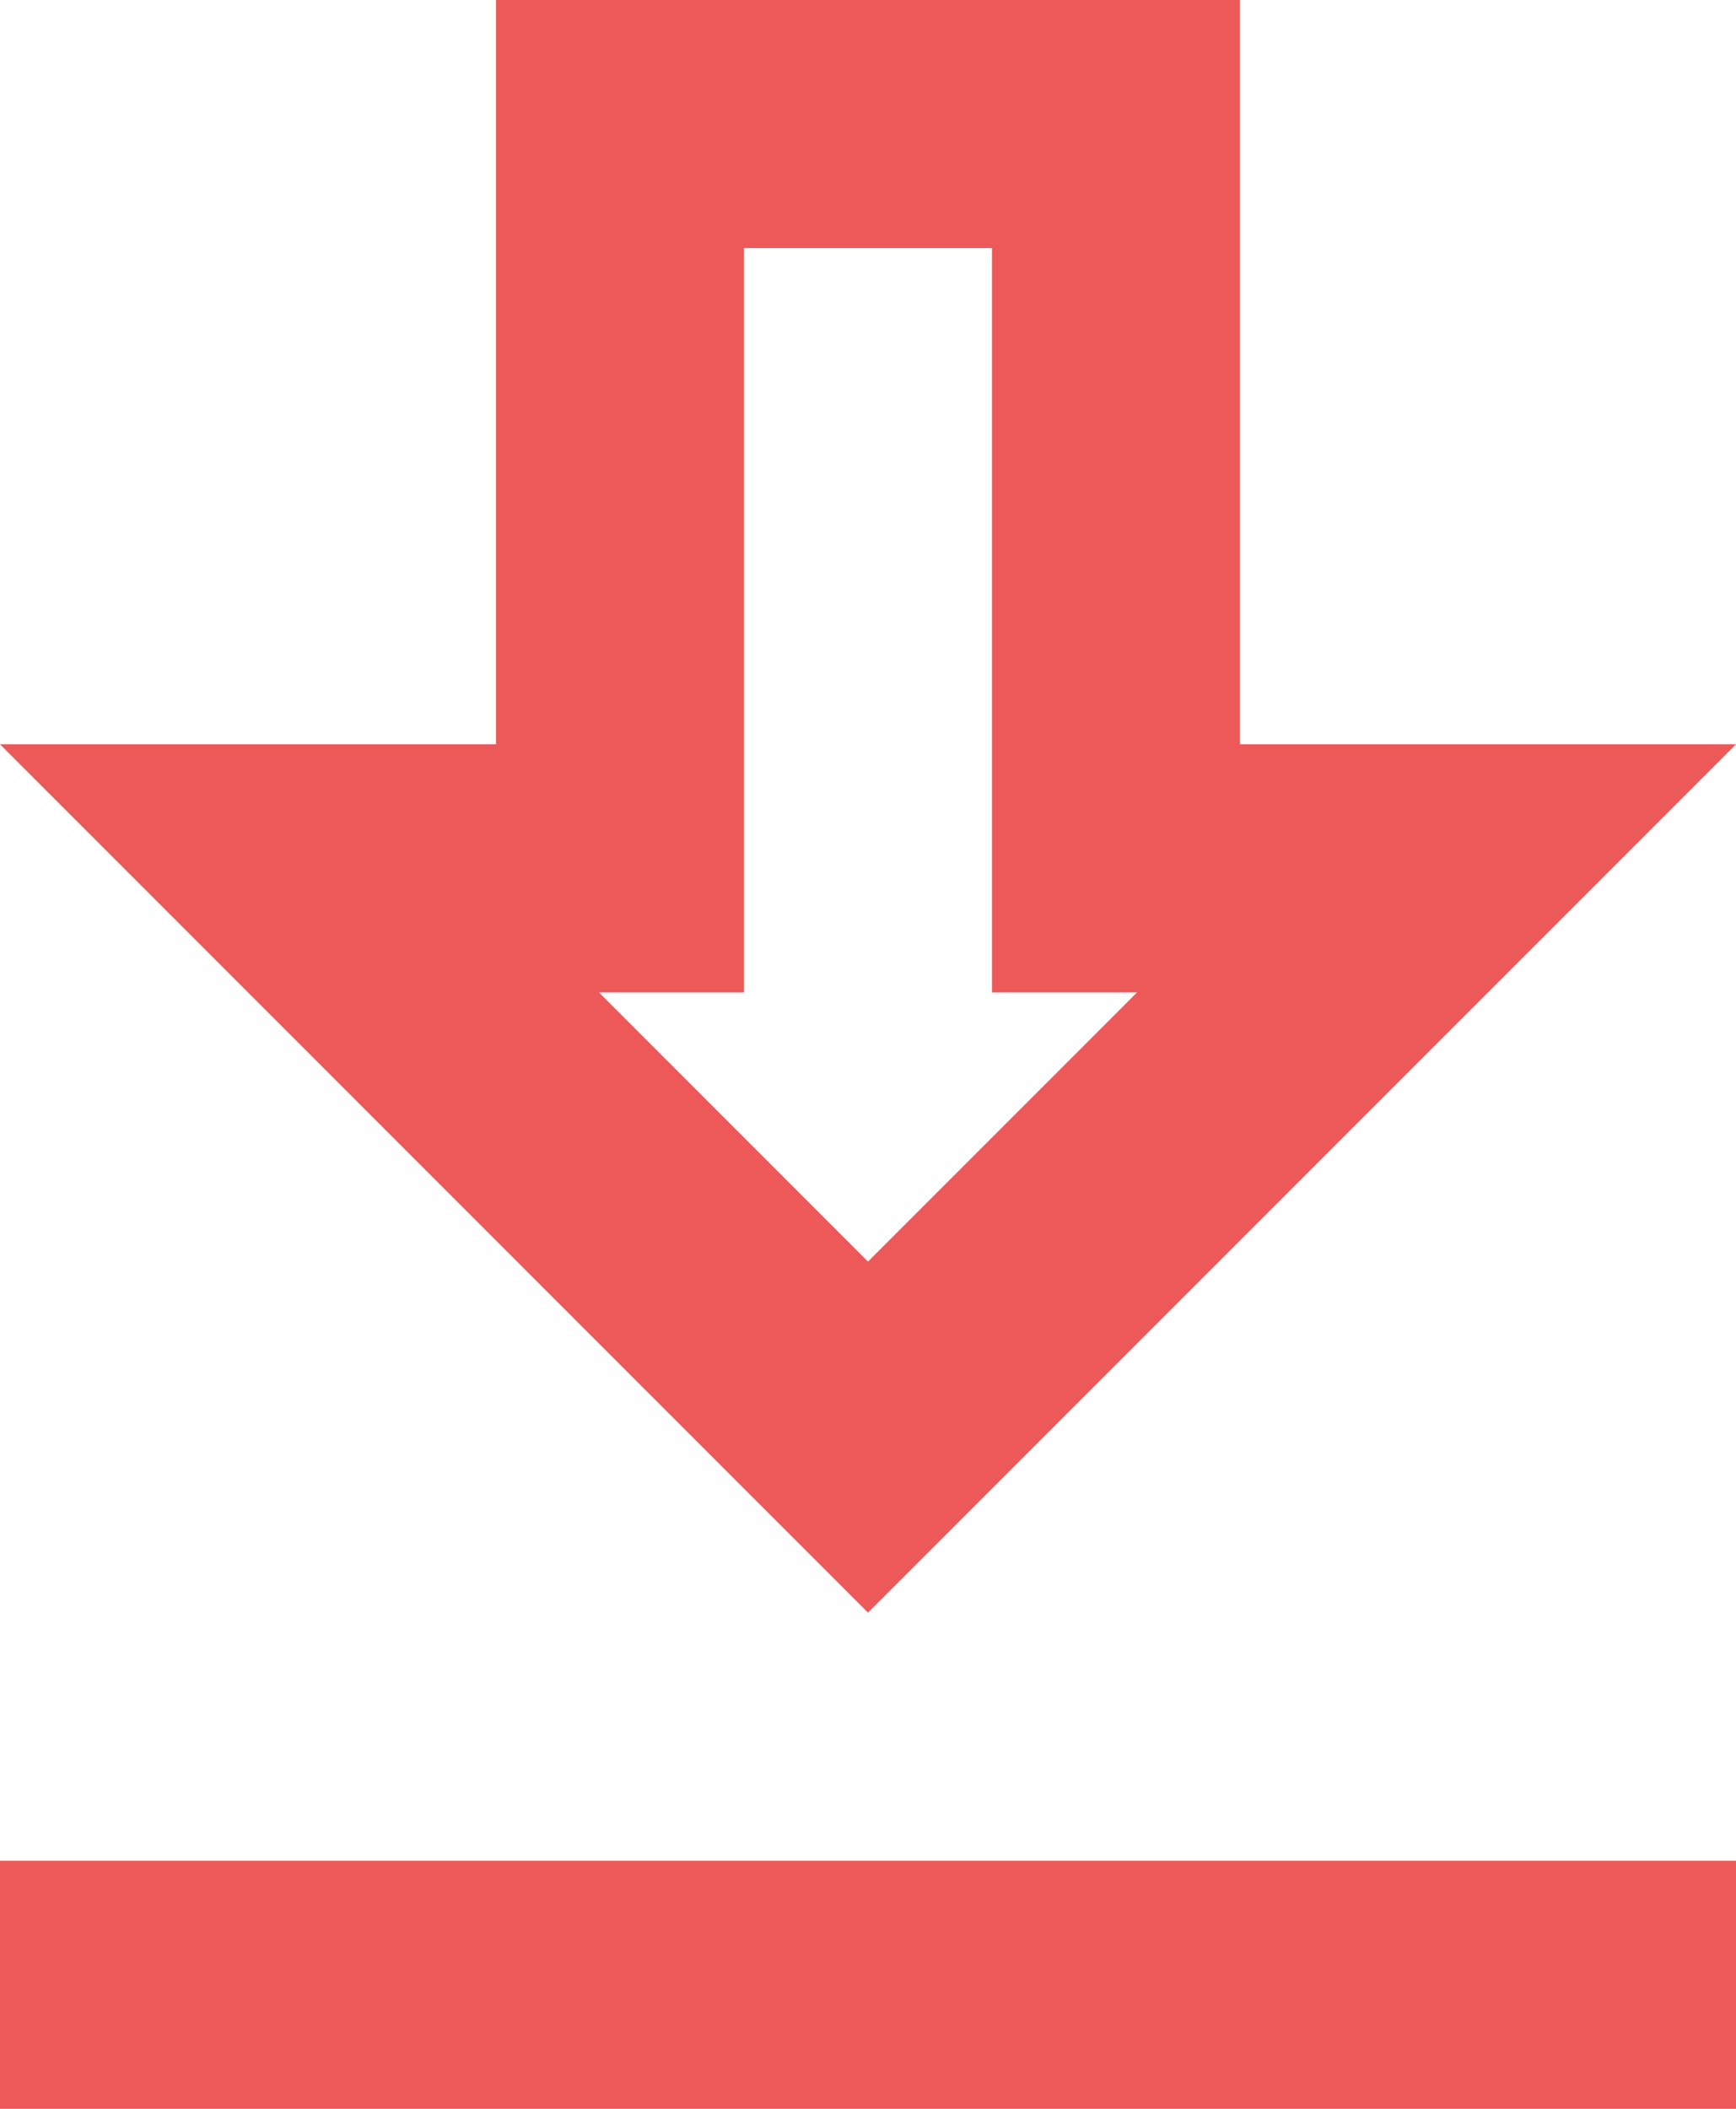 <svg width="14" height="17" viewBox="0 0 14 17" fill="none" xmlns="http://www.w3.org/2000/svg">
<path d="M8 2V8H9.17L7 10.17L4.83 8H6V2H8ZM10 0H4V6H0L7 13L14 6H10V0ZM14 15H0V17H14V15Z" fill="#ED5858"/>
</svg>
